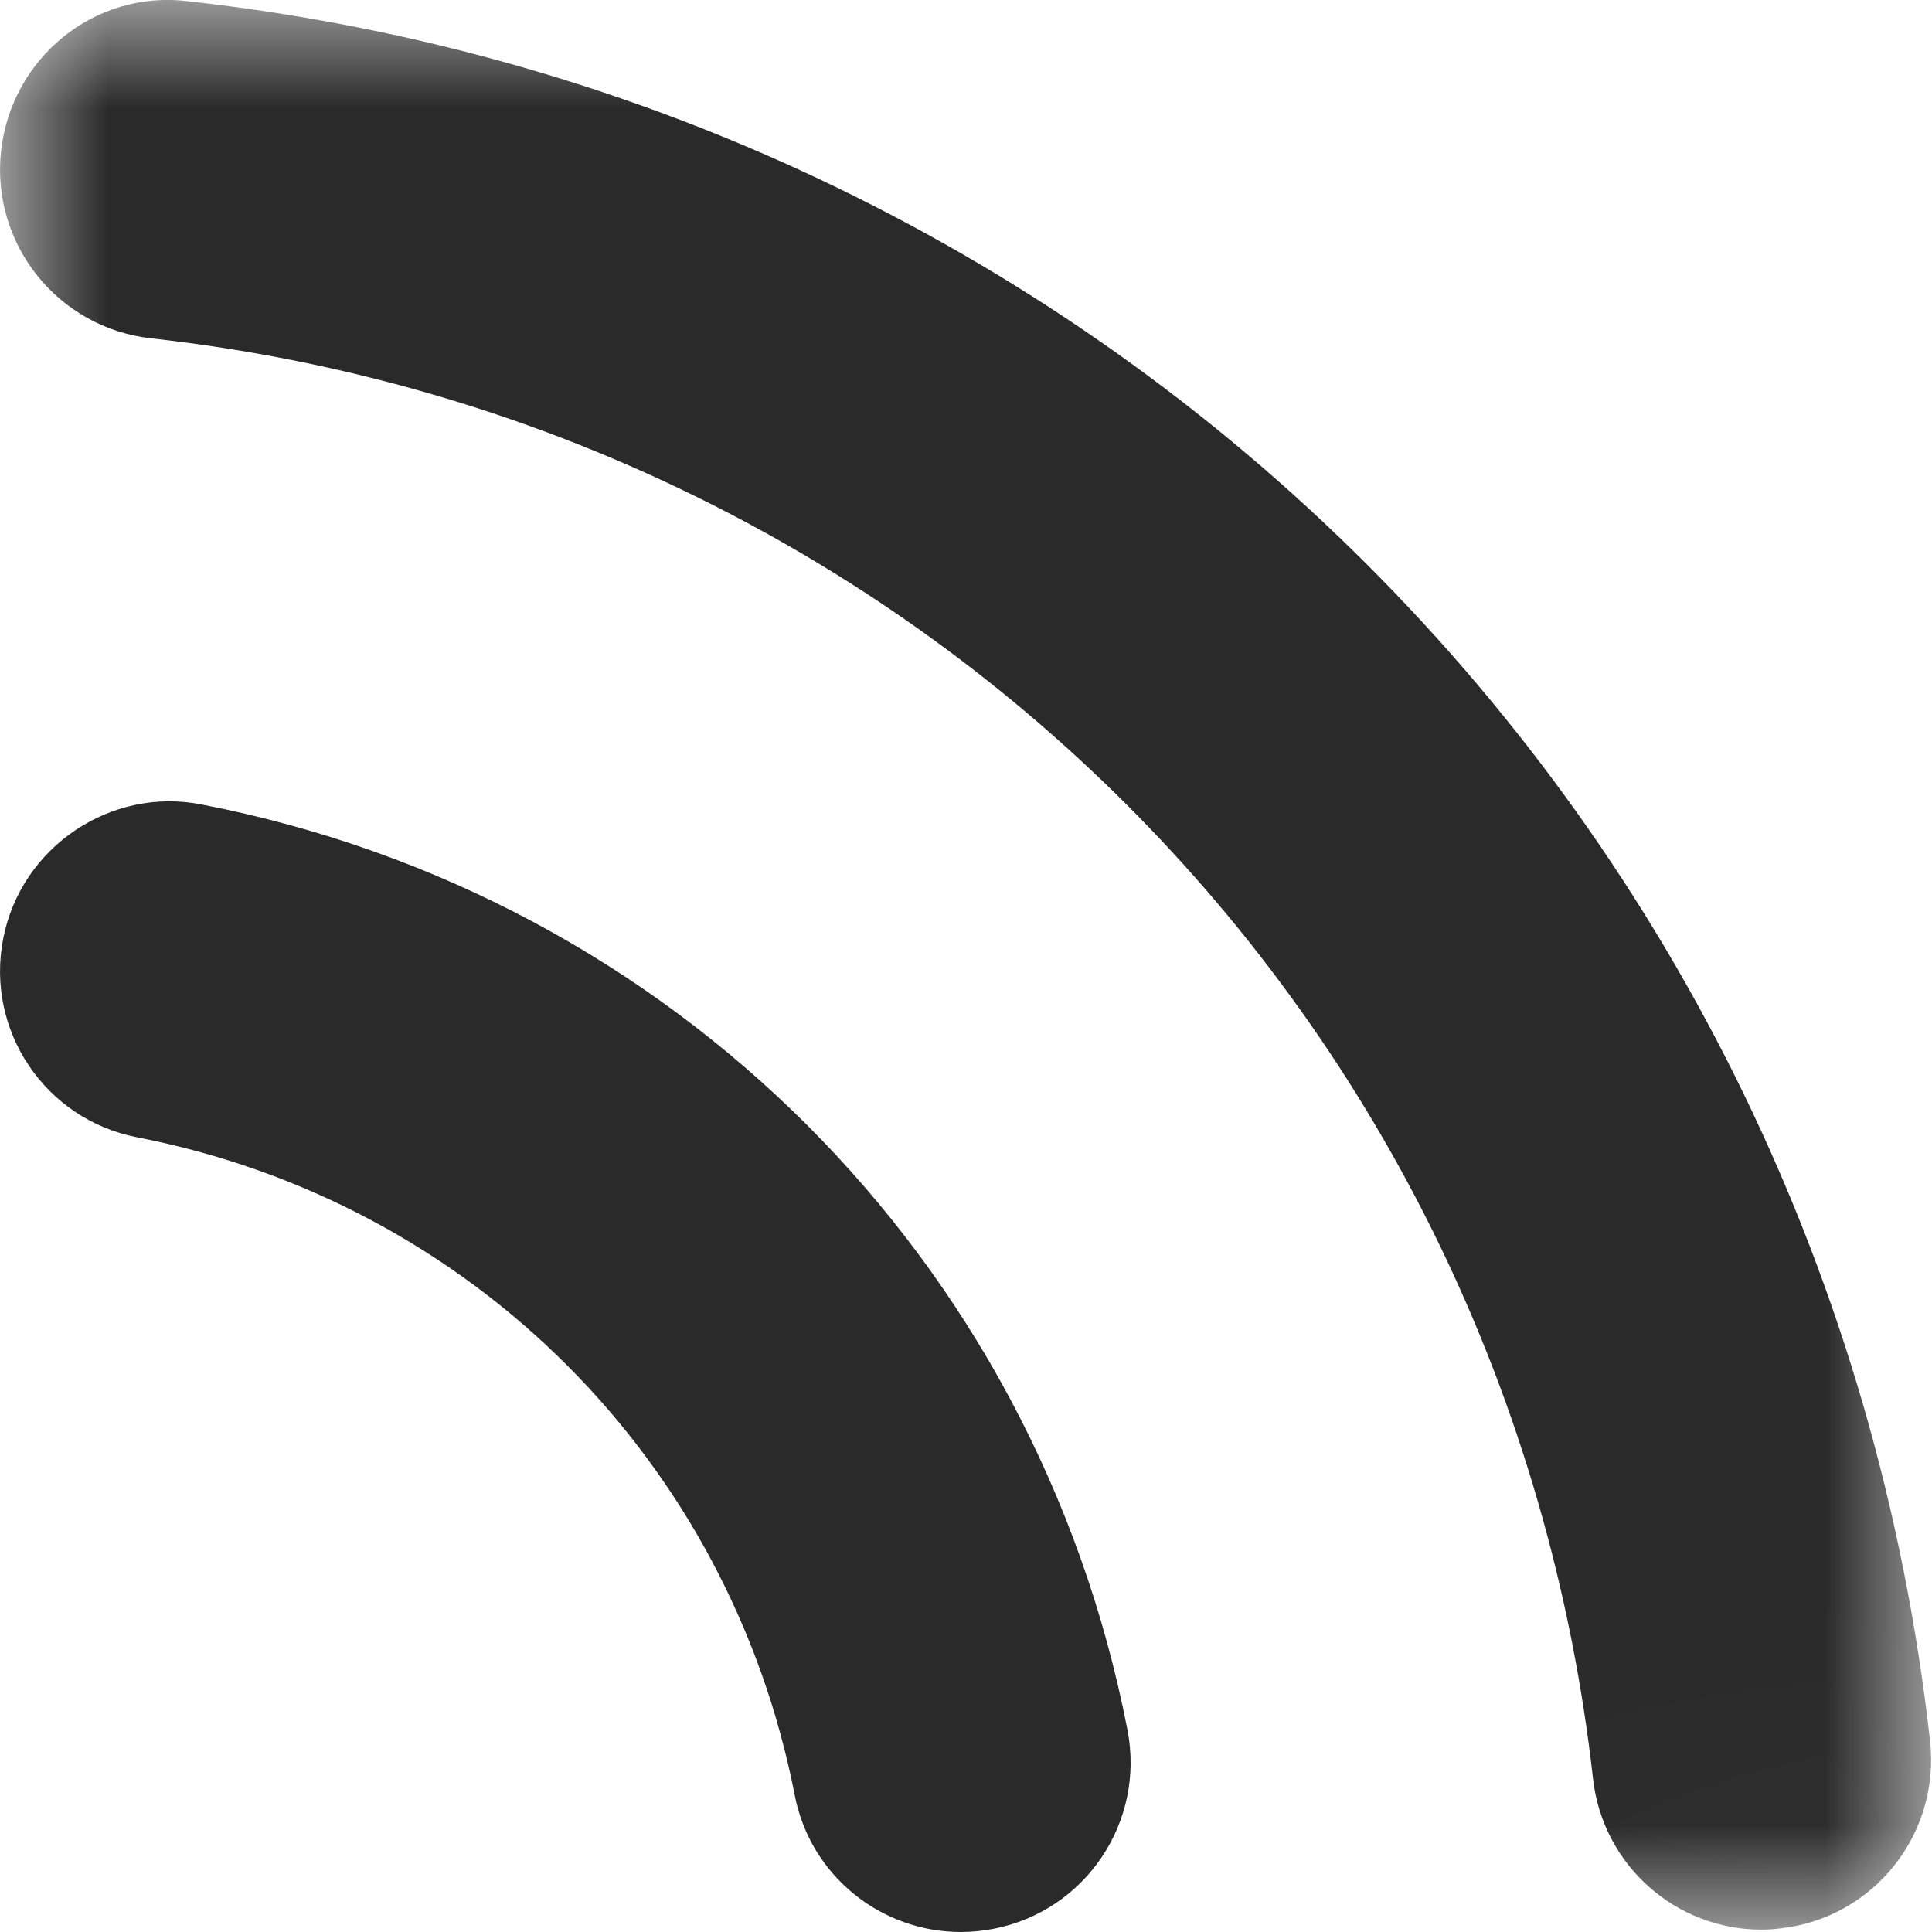 <svg width="9" height="9" viewBox="0 0 9 9" fill="none" xmlns="http://www.w3.org/2000/svg">
<mask id="mask0_0_3" style="mask-type:luminance" maskUnits="userSpaceOnUse" x="0" y="0" width="9" height="9">
<path fill-rule="evenodd" clip-rule="evenodd" d="M0 0H8.996V8.989H0V0Z" fill="white"/>
</mask>
<g mask="url(#mask0_0_3)">
<path fill-rule="evenodd" clip-rule="evenodd" d="M8.205 8.989C7.808 8.989 7.467 8.691 7.421 8.287C7.022 4.731 4.26 1.971 0.703 1.576C0.27 1.527 -0.043 1.137 0.005 0.703C0.053 0.271 0.439 -0.049 0.878 0.006C5.173 0.483 8.51 3.815 8.991 8.11C9.039 8.544 8.728 8.935 8.295 8.983C8.265 8.987 8.235 8.989 8.205 8.989Z" fill="#2A2A2A"/>
</g>
<path fill-rule="evenodd" clip-rule="evenodd" d="M4.476 9C4.105 9 3.775 8.739 3.702 8.362C3.398 6.803 2.196 5.601 0.639 5.298C0.211 5.215 -0.069 4.801 0.015 4.372C0.098 3.944 0.519 3.663 0.941 3.748C3.133 4.173 4.826 5.865 5.252 8.058C5.336 8.488 5.056 8.902 4.629 8.985C4.577 8.995 4.526 9 4.476 9Z" fill="#2A2A2A"/>
</svg>
